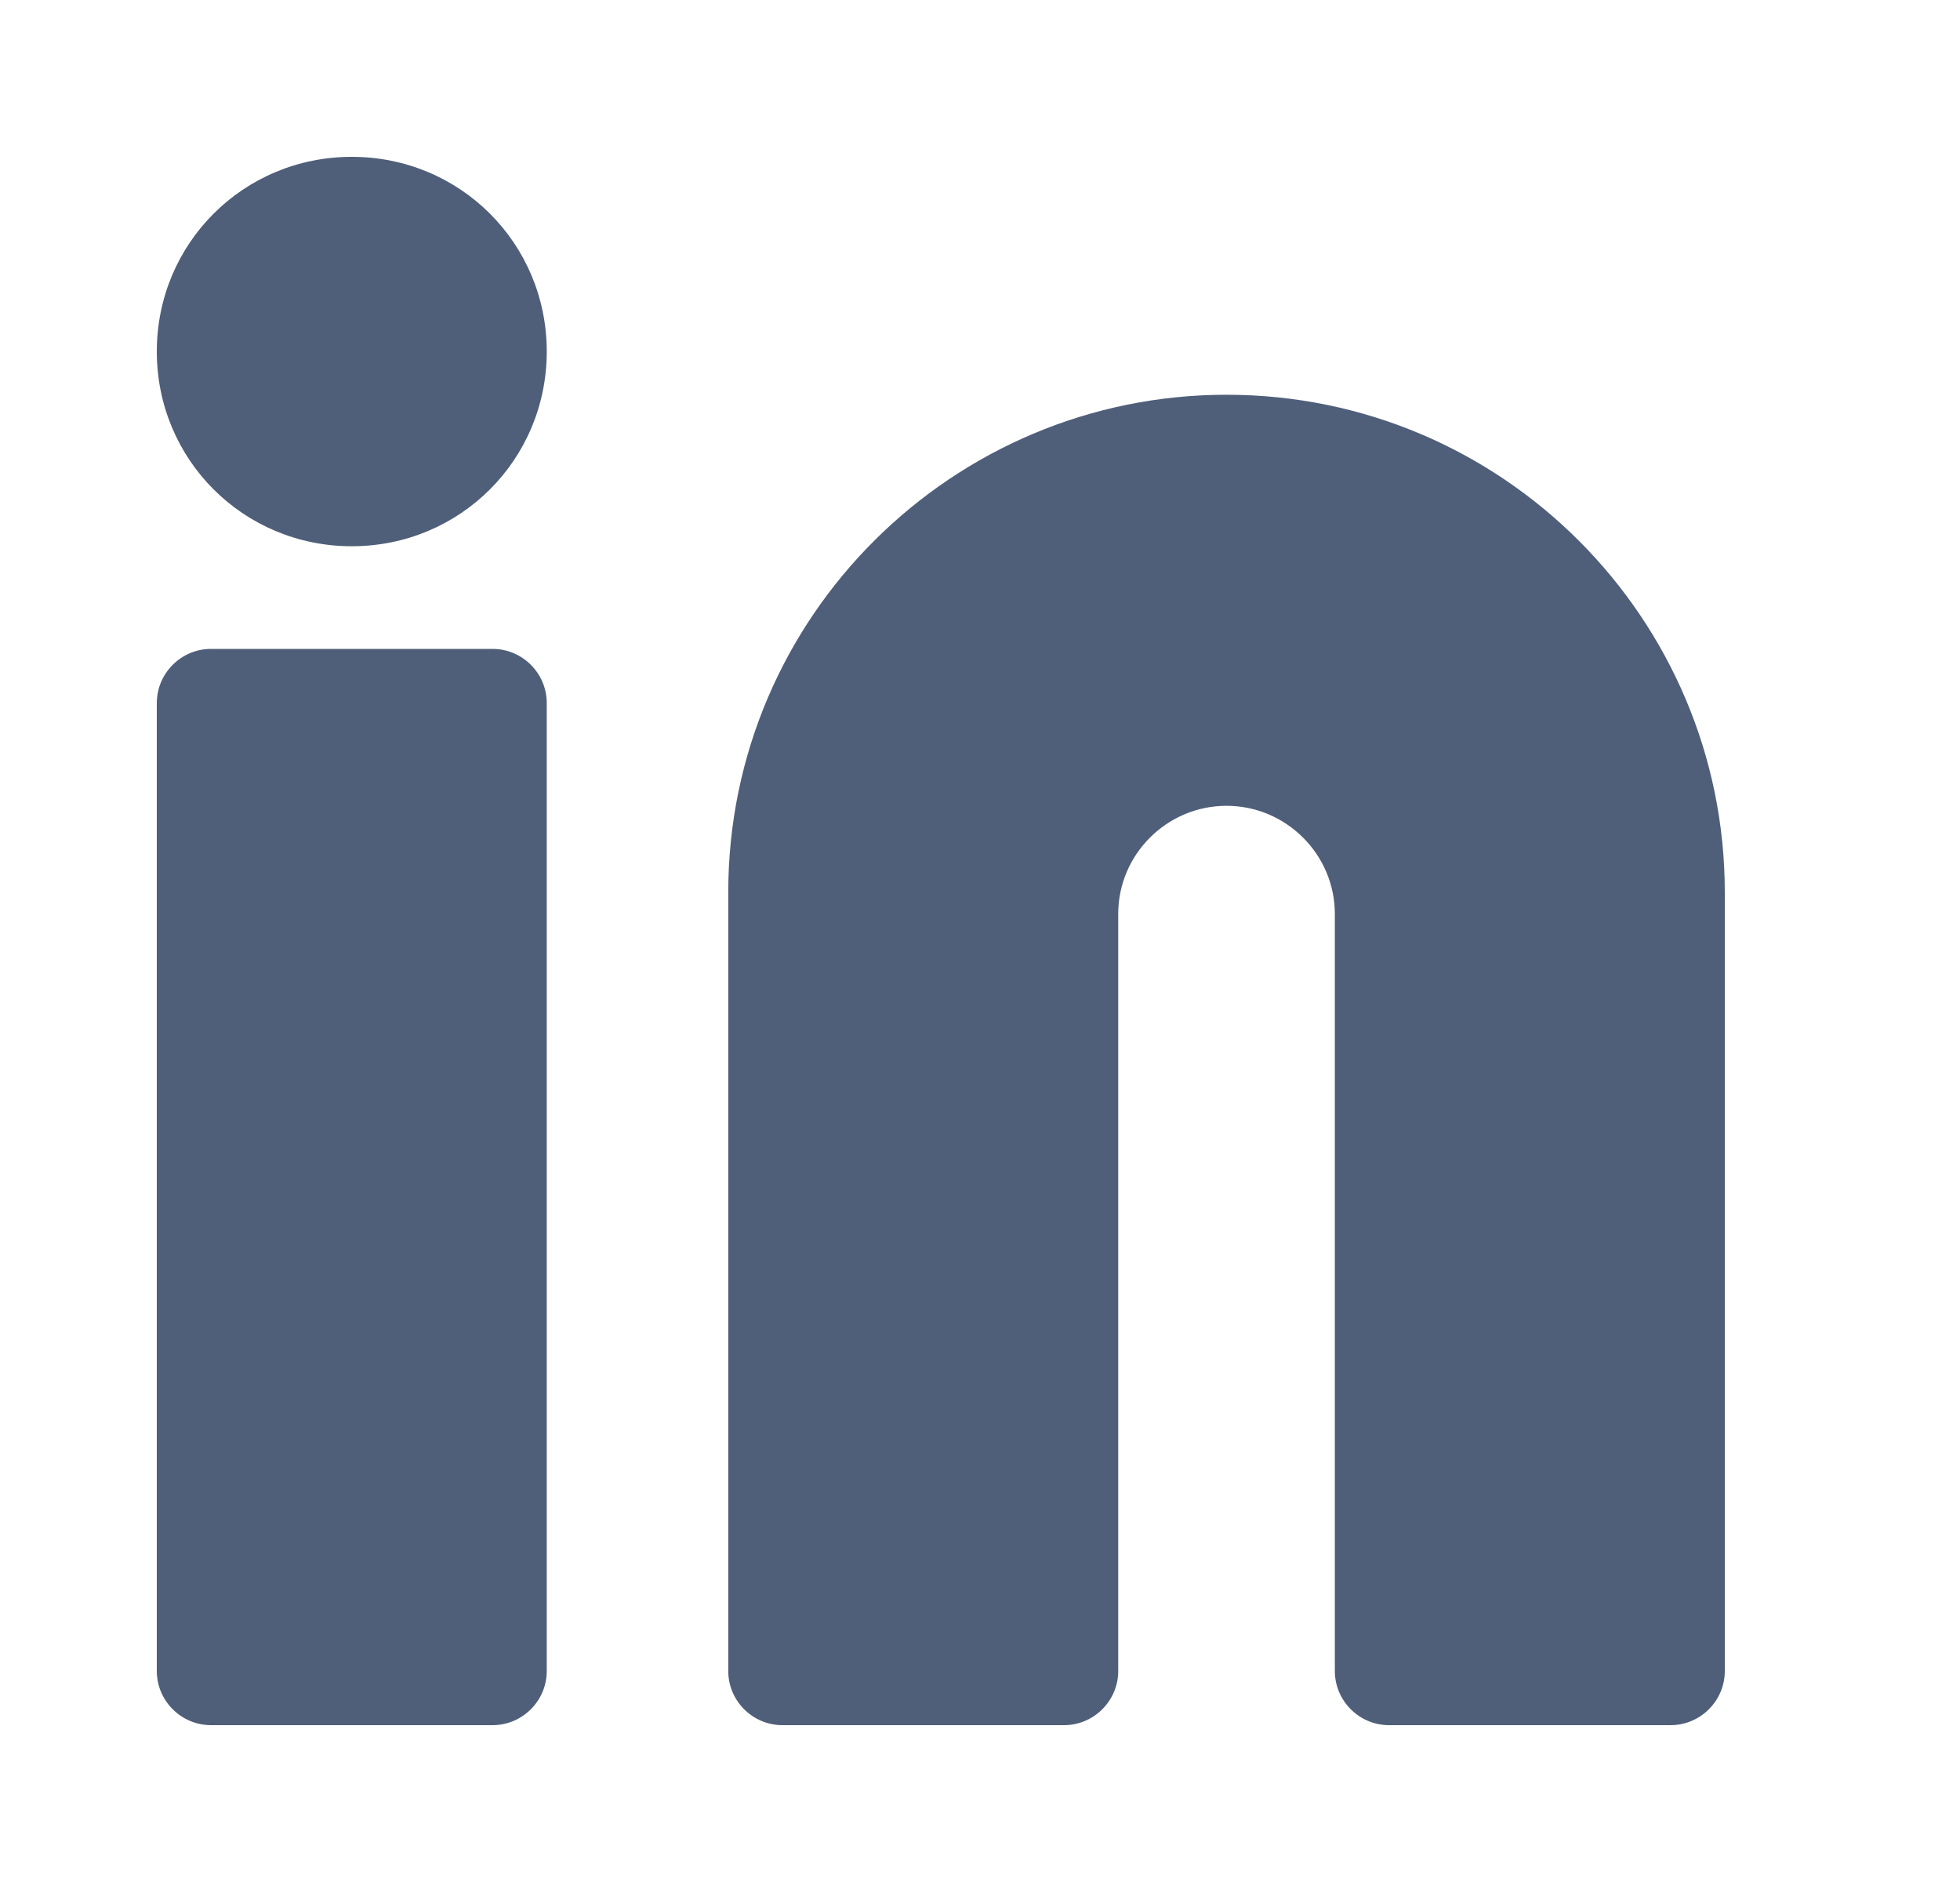 <svg width="25" height="24" viewBox="0 0 25 24" fill="none" xmlns="http://www.w3.org/2000/svg">
<path d="M15.644 5.034C12.156 5.034 9.289 7.862 9.289 11.379V21.31C9.289 21.689 9.599 22 9.979 22H13.572C13.952 22 14.263 21.689 14.263 21.31V11.655C14.263 10.896 14.884 10.276 15.644 10.276C16.404 10.276 17.026 10.896 17.026 11.655V21.31C17.026 21.689 17.337 22 17.717 22H21.309C21.689 22 22 21.689 22 21.31V11.379C22 7.896 19.168 5.034 15.644 5.034Z" fill="#505F79"/>
<path d="M4.487 2C3.105 2 2 3.103 2 4.483C2 5.862 3.105 6.966 4.487 6.966C5.869 6.966 6.974 5.862 6.974 4.483C6.974 3.103 5.869 2 4.487 2Z" fill="#505F79"/>
<path d="M6.283 8.275H2.691C2.311 8.275 2 8.586 2 8.965V21.31C2 21.689 2.311 22 2.691 22H6.283C6.663 22 6.974 21.689 6.974 21.31V8.965C6.974 8.586 6.663 8.275 6.283 8.275Z" fill="#505F79"/>
</svg>
